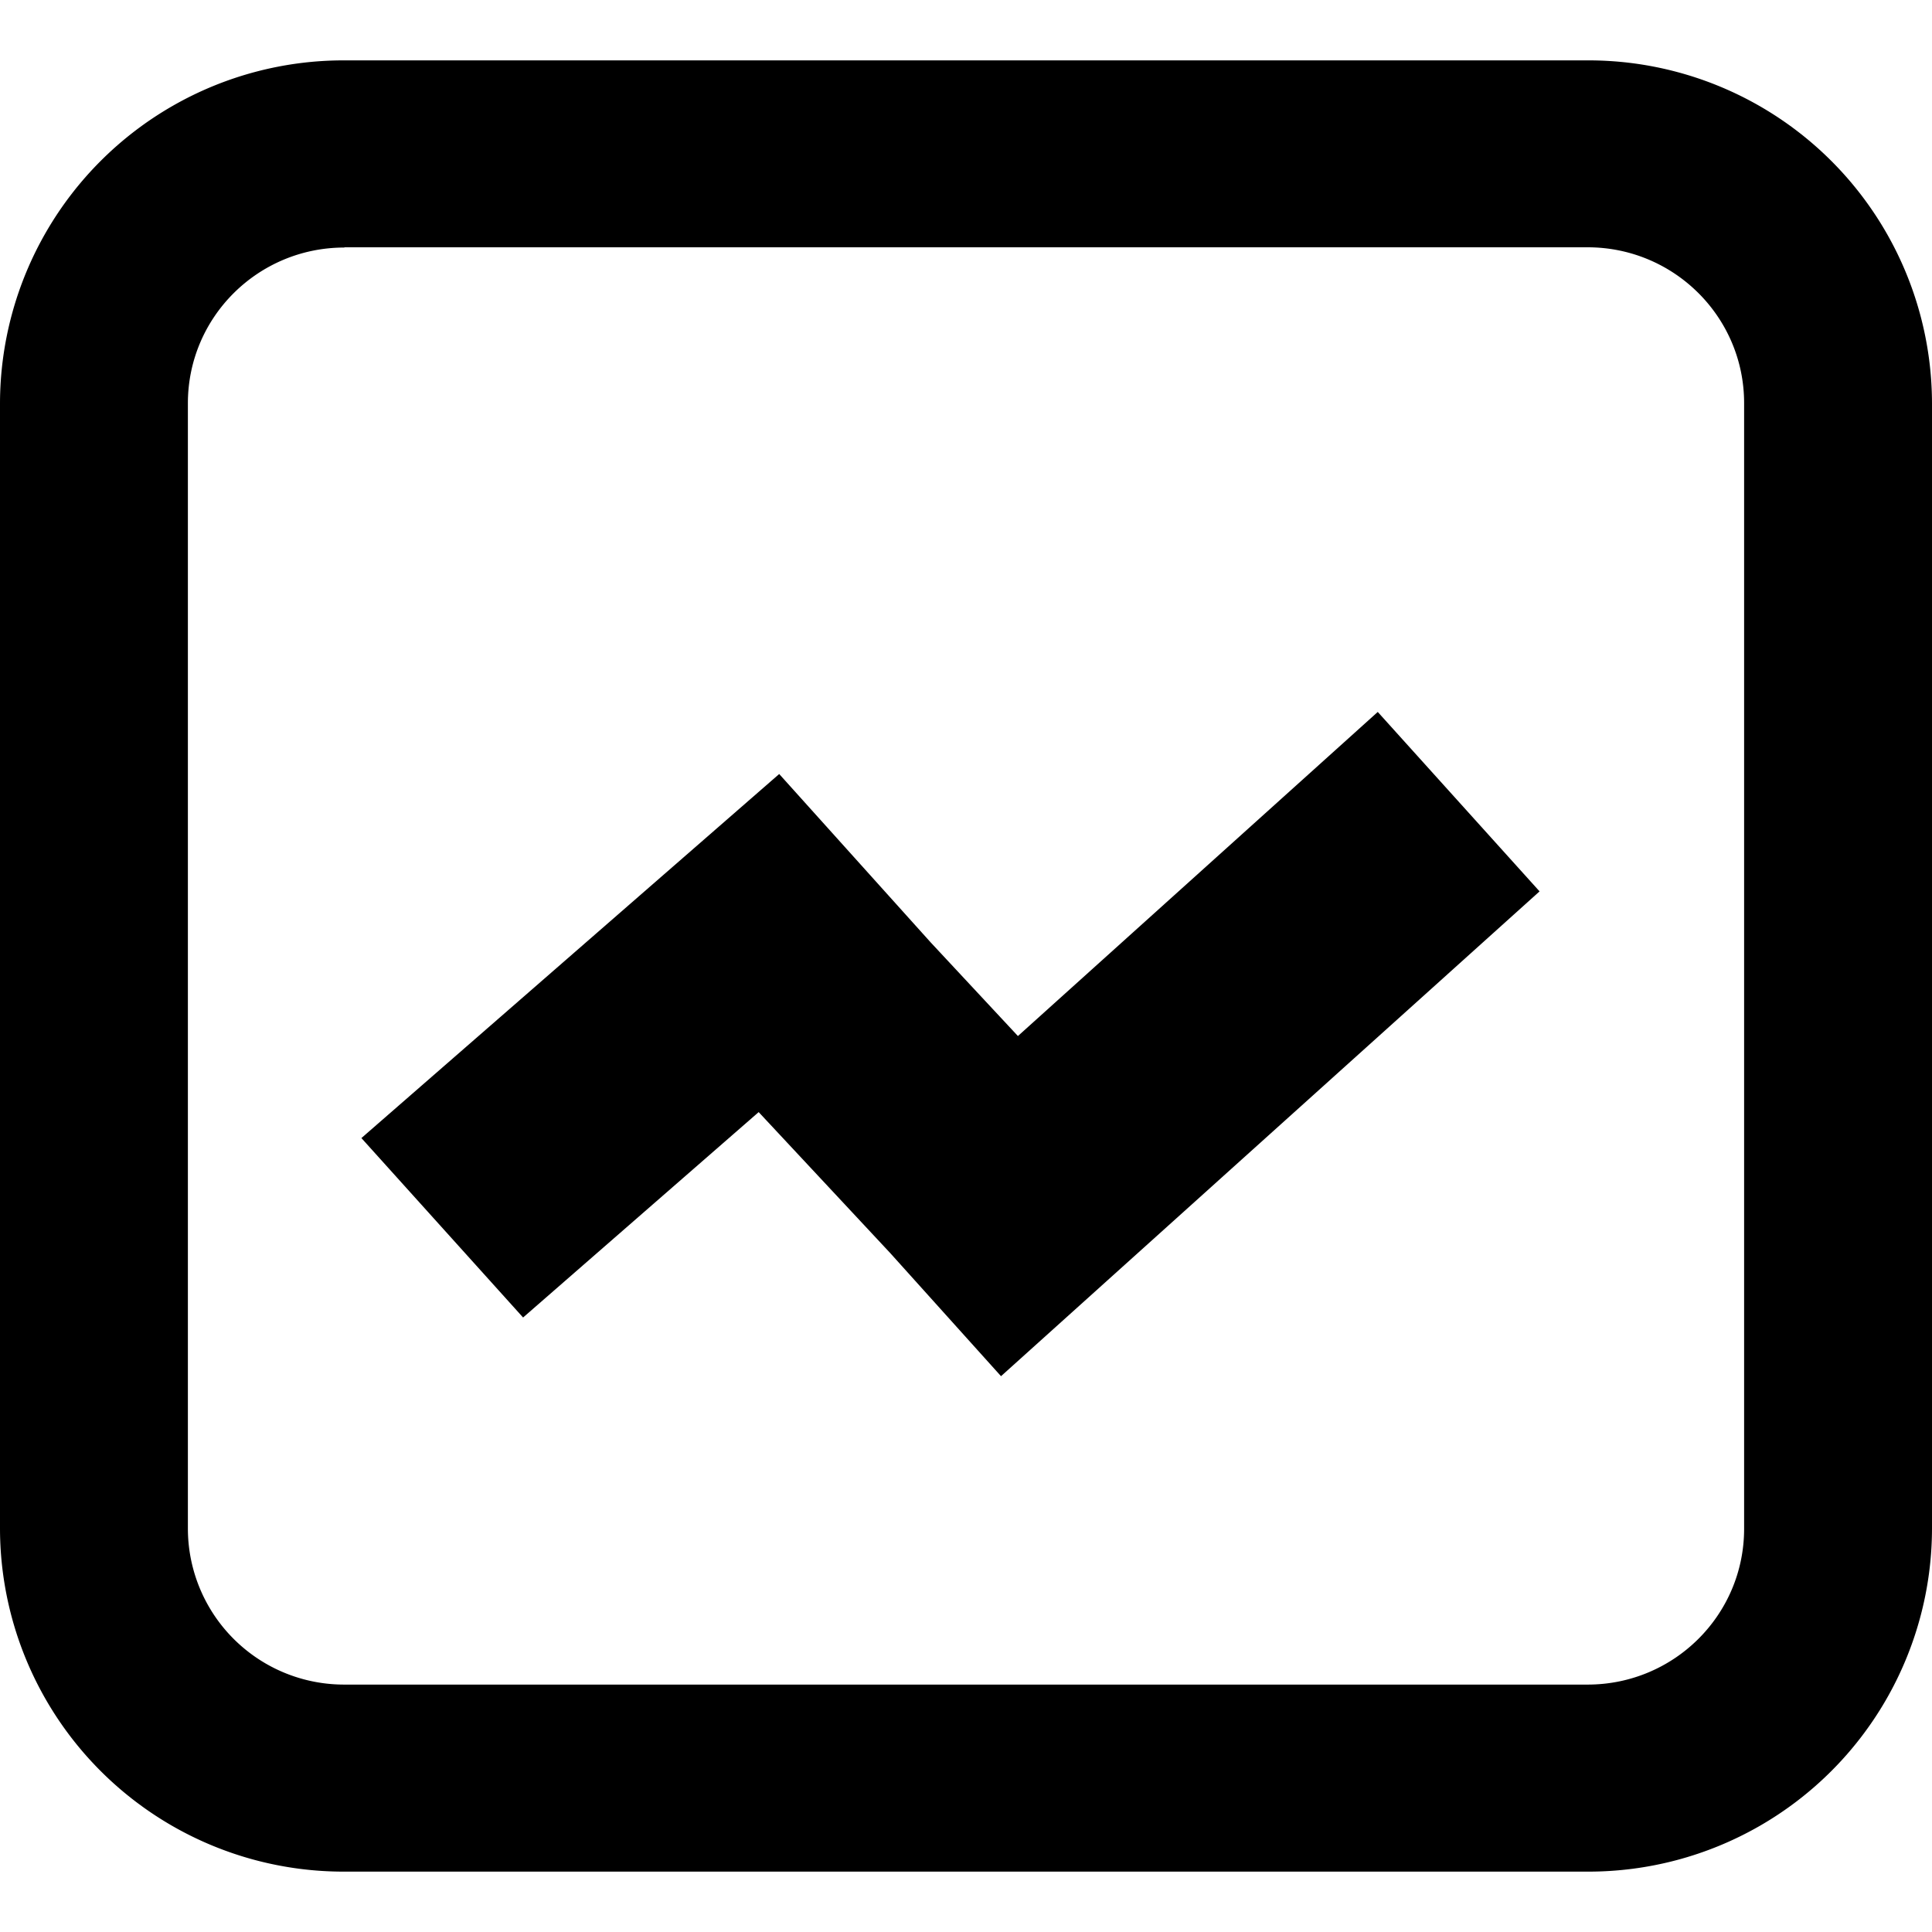<?xml version="1.0" standalone="no"?><!DOCTYPE svg PUBLIC "-//W3C//DTD SVG 1.1//EN" "http://www.w3.org/Graphics/SVG/1.1/DTD/svg11.dtd"><svg t="1677030566807" class="icon" viewBox="0 0 1024 1024" version="1.1" xmlns="http://www.w3.org/2000/svg" p-id="846" xmlns:xlink="http://www.w3.org/1999/xlink" width="200" height="200"><path d="M182.528 131.072h658.944c45.824 0 82.944 36.992 82.944 82.56v596.672c0 45.632-37.12 82.56-82.944 82.56H182.528a82.752 82.752 0 0 1-82.944-82.56V213.76c0-45.632 37.12-82.56 82.944-82.56z m0-99.072A182.08 182.08 0 0 0 0 213.696v596.608A182.08 182.08 0 0 0 182.528 992h658.944A182.08 182.08 0 0 0 1024 810.304V213.76A182.08 182.08 0 0 0 841.472 32H182.528z" p-id="847"></path><path d="M493.248 499.456l46.272 49.664 190.72-171.776 85.76 95.104-285.44 256.96-58.688-65.216-69.76-74.752-124.864 108.864-85.696-95.104 221.44-192.96 80.256 89.216z" p-id="848"></path></svg>